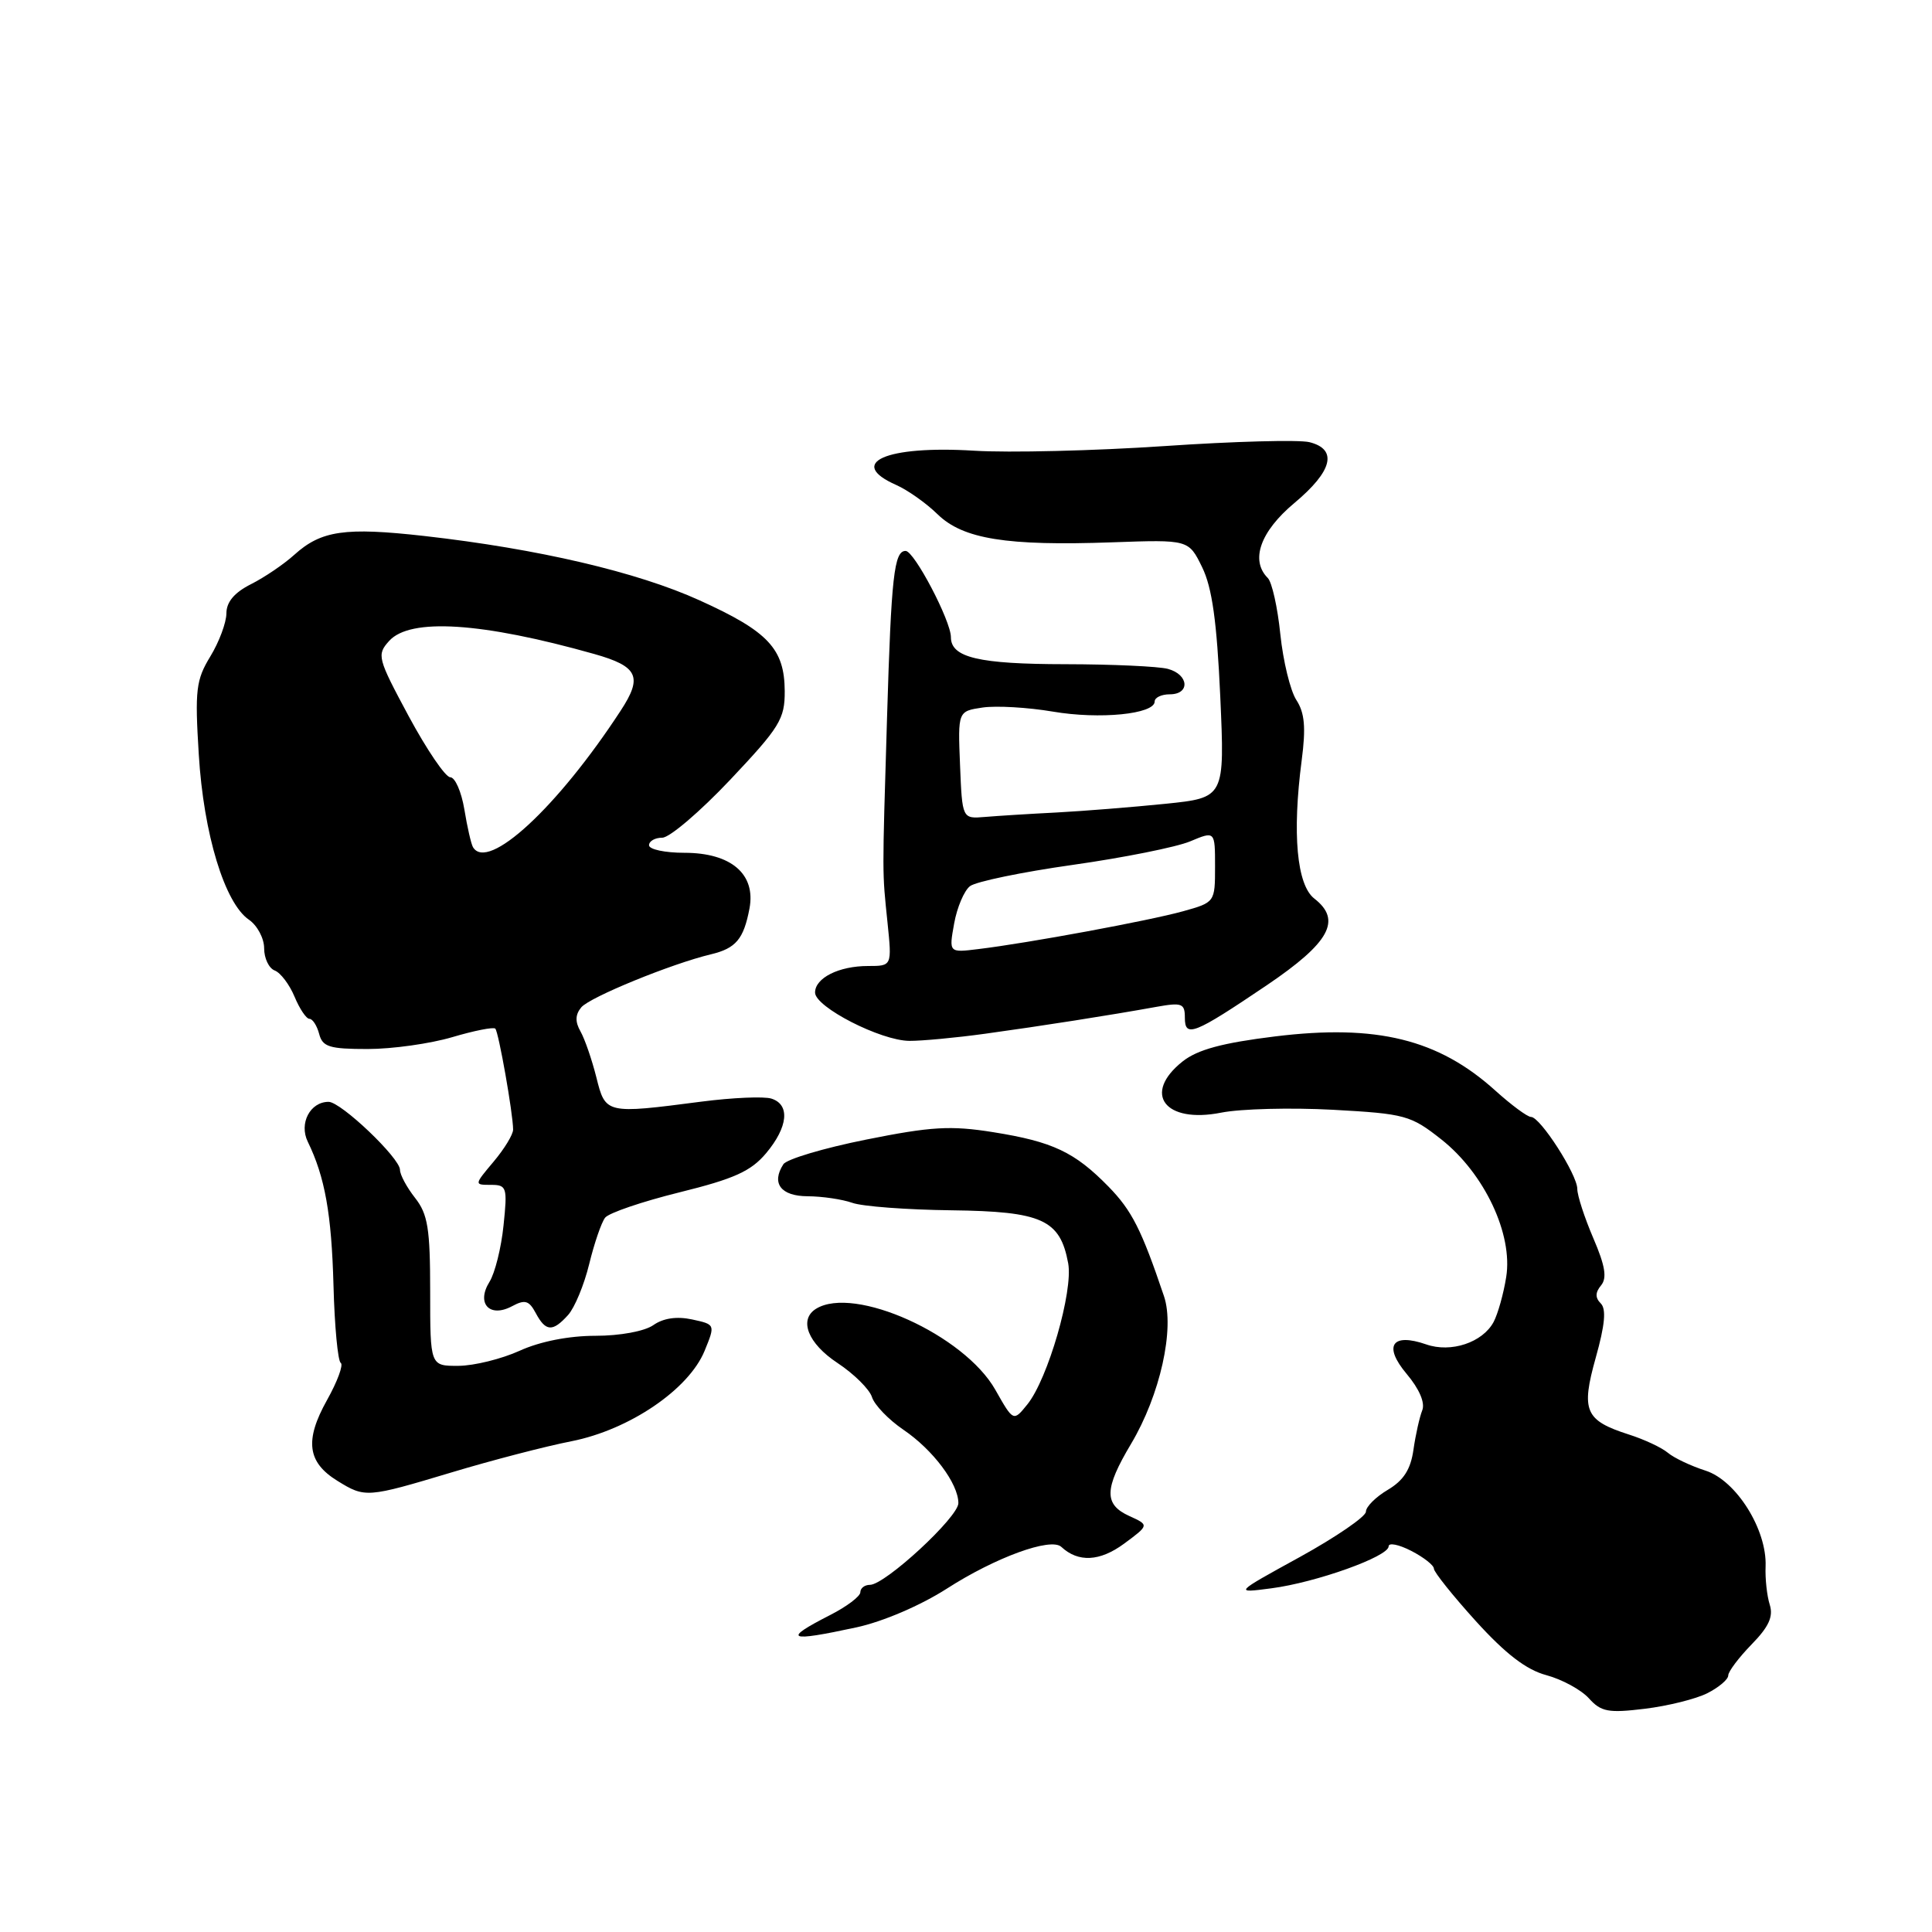 <?xml version="1.0" encoding="UTF-8" standalone="no"?>
<!DOCTYPE svg PUBLIC "-//W3C//DTD SVG 1.1//EN" "http://www.w3.org/Graphics/SVG/1.1/DTD/svg11.dtd" >
<svg xmlns="http://www.w3.org/2000/svg" xmlns:xlink="http://www.w3.org/1999/xlink" version="1.1" viewBox="0 0 256 256">
 <g >
 <path fill="currentColor"
d=" M 226.25 224.35 C 227.76 223.58 229.00 222.53 229.00 222.01 C 229.00 221.49 230.39 219.65 232.08 217.91 C 234.37 215.57 235.00 214.21 234.50 212.63 C 234.13 211.46 233.88 209.17 233.95 207.55 C 234.14 202.68 230.06 196.17 226.00 194.87 C 224.07 194.25 221.82 193.19 221.00 192.50 C 220.18 191.81 217.85 190.72 215.83 190.08 C 210.01 188.21 209.47 186.95 211.45 179.88 C 212.66 175.57 212.86 173.46 212.11 172.71 C 211.36 171.96 211.37 171.26 212.15 170.32 C 212.96 169.34 212.70 167.73 211.12 164.06 C 209.96 161.35 209.00 158.42 209.00 157.54 C 209.00 155.64 204.09 148.00 202.87 148.00 C 202.39 148.00 200.27 146.43 198.14 144.51 C 190.60 137.70 182.42 135.68 168.96 137.33 C 161.98 138.19 158.70 139.07 156.71 140.64 C 151.32 144.91 154.34 148.92 161.82 147.43 C 164.40 146.92 171.05 146.75 176.61 147.05 C 186.22 147.58 186.93 147.78 191.01 151.00 C 196.70 155.51 200.49 163.55 199.58 169.21 C 199.23 171.43 198.47 174.12 197.91 175.17 C 196.45 177.89 192.26 179.29 188.98 178.14 C 184.43 176.56 183.26 178.33 186.39 182.05 C 188.08 184.06 188.86 185.89 188.45 186.89 C 188.10 187.78 187.57 190.12 187.29 192.10 C 186.92 194.71 185.98 196.17 183.89 197.41 C 182.30 198.35 180.99 199.65 180.99 200.31 C 180.98 200.96 177.04 203.66 172.24 206.31 C 163.50 211.11 163.50 211.11 168.46 210.46 C 174.38 209.69 184.00 206.25 184.00 204.90 C 184.00 204.38 185.35 204.65 187.00 205.50 C 188.65 206.35 190.00 207.41 190.00 207.86 C 190.00 208.30 192.50 211.43 195.56 214.81 C 199.50 219.15 202.24 221.26 204.91 221.97 C 206.98 222.53 209.52 223.91 210.54 225.04 C 212.15 226.83 213.12 227.01 217.95 226.42 C 221.00 226.05 224.74 225.12 226.25 224.35 Z  M 113.50 215.63 C 117.00 214.87 121.97 212.74 125.45 210.51 C 131.90 206.36 139.25 203.68 140.63 204.97 C 142.88 207.06 145.73 206.91 148.94 204.55 C 152.28 202.08 152.28 202.08 149.64 200.88 C 146.26 199.34 146.31 197.29 149.87 191.32 C 153.72 184.86 155.69 176.04 154.23 171.74 C 151.25 162.91 149.98 160.41 146.89 157.24 C 142.40 152.65 139.50 151.28 131.61 150.02 C 125.98 149.12 123.40 149.27 114.78 151.00 C 109.18 152.12 104.24 153.59 103.80 154.27 C 102.17 156.79 103.47 158.50 107.02 158.51 C 108.94 158.52 111.59 158.91 112.93 159.38 C 114.26 159.86 120.18 160.30 126.07 160.37 C 138.08 160.52 140.47 161.60 141.54 167.39 C 142.22 171.08 138.85 182.73 136.13 186.09 C 134.28 188.38 134.28 188.38 131.89 184.16 C 127.77 176.88 113.19 170.29 108.13 173.42 C 105.81 174.86 107.05 178.01 110.97 180.60 C 113.15 182.04 115.21 184.08 115.54 185.12 C 115.87 186.17 117.75 188.12 119.71 189.45 C 123.64 192.12 126.98 196.58 126.99 199.17 C 127.00 201.02 117.28 210.00 115.27 210.00 C 114.57 210.00 114.00 210.44 114.00 210.98 C 114.00 211.52 112.20 212.88 110.00 214.00 C 103.60 217.27 104.35 217.61 113.50 215.63 Z  M 59.84 195.10 C 65.15 193.50 72.30 191.64 75.73 190.97 C 83.40 189.45 91.26 184.11 93.36 179.00 C 94.79 175.50 94.79 175.50 91.69 174.83 C 89.68 174.40 87.89 174.66 86.58 175.58 C 85.41 176.40 82.16 177.00 78.89 177.00 C 75.38 177.00 71.56 177.75 68.86 178.98 C 66.46 180.07 62.81 180.97 60.75 180.98 C 57.00 181.00 57.00 181.00 57.00 171.13 C 57.00 162.78 56.69 160.88 55.00 158.73 C 53.90 157.33 53.00 155.66 53.00 155.01 C 53.00 153.45 45.18 146.00 43.54 146.00 C 41.09 146.00 39.60 148.86 40.78 151.28 C 43.06 155.96 43.93 160.84 44.19 170.33 C 44.33 175.74 44.77 180.36 45.15 180.59 C 45.53 180.83 44.71 183.06 43.32 185.54 C 40.35 190.86 40.72 193.76 44.71 196.22 C 48.38 198.49 48.61 198.47 59.84 195.10 Z  M 75.27 174.25 C 76.14 173.29 77.40 170.25 78.07 167.50 C 78.74 164.75 79.69 161.98 80.18 161.35 C 80.67 160.72 85.11 159.21 90.04 157.99 C 97.28 156.20 99.50 155.20 101.51 152.81 C 104.43 149.33 104.72 146.36 102.21 145.57 C 101.23 145.26 97.07 145.44 92.96 145.97 C 80.27 147.62 80.23 147.61 79.02 142.75 C 78.43 140.41 77.49 137.68 76.92 136.67 C 76.19 135.39 76.22 134.44 77.02 133.48 C 78.14 132.13 89.00 127.69 94.21 126.45 C 97.51 125.66 98.54 124.44 99.31 120.38 C 100.17 115.82 96.87 113.00 90.69 113.00 C 88.11 113.00 86.00 112.55 86.00 112.00 C 86.00 111.45 86.79 111.00 87.75 111.00 C 88.71 111.01 92.76 107.55 96.75 103.33 C 103.33 96.36 104.00 95.27 103.98 91.57 C 103.95 85.97 101.80 83.67 92.72 79.56 C 84.43 75.79 71.32 72.73 56.22 71.02 C 45.72 69.84 42.57 70.29 39.00 73.51 C 37.62 74.76 35.04 76.51 33.25 77.41 C 31.05 78.52 30.00 79.77 30.00 81.28 C 29.99 82.50 29.04 85.06 27.87 86.98 C 25.97 90.10 25.81 91.43 26.34 99.98 C 26.98 110.51 29.77 119.68 32.99 121.87 C 34.09 122.63 35.00 124.33 35.00 125.65 C 35.00 126.98 35.63 128.31 36.41 128.60 C 37.18 128.90 38.36 130.46 39.03 132.07 C 39.70 133.68 40.59 135.00 41.00 135.00 C 41.42 135.00 42.00 135.90 42.29 137.00 C 42.74 138.72 43.65 139.00 48.72 139.00 C 51.98 139.00 57.01 138.29 59.92 137.43 C 62.82 136.57 65.39 136.06 65.63 136.30 C 66.07 136.74 67.98 147.56 67.99 149.67 C 68.00 150.32 66.83 152.23 65.41 153.92 C 62.82 157.00 62.82 157.00 65.05 157.00 C 67.15 157.00 67.25 157.32 66.72 162.38 C 66.42 165.34 65.58 168.70 64.86 169.85 C 63.07 172.72 64.88 174.67 67.85 173.08 C 69.56 172.16 70.10 172.32 70.99 173.99 C 72.31 176.46 73.23 176.51 75.27 174.25 Z  M 130.50 136.98 C 137.93 135.96 147.06 134.53 153.25 133.41 C 156.61 132.81 157.00 132.96 157.00 134.84 C 157.00 137.55 158.18 137.08 167.87 130.54 C 176.20 124.90 177.83 121.93 174.16 119.07 C 171.83 117.27 171.21 110.46 172.48 100.75 C 173.05 96.40 172.88 94.45 171.77 92.75 C 170.97 91.51 170.02 87.59 169.65 84.04 C 169.29 80.49 168.54 77.14 167.99 76.59 C 165.64 74.24 166.99 70.44 171.50 66.66 C 176.57 62.43 177.29 59.54 173.51 58.59 C 172.14 58.25 163.48 58.48 154.26 59.11 C 145.04 59.73 133.70 60.01 129.06 59.72 C 117.41 59.00 112.12 61.33 118.75 64.26 C 120.26 64.93 122.73 66.67 124.23 68.14 C 127.60 71.43 133.38 72.36 147.38 71.86 C 157.50 71.50 157.50 71.50 159.29 75.16 C 160.61 77.86 161.24 82.34 161.69 92.26 C 162.29 105.70 162.29 105.70 154.40 106.51 C 150.05 106.95 143.57 107.47 140.00 107.66 C 136.43 107.84 132.15 108.11 130.50 108.25 C 127.50 108.50 127.50 108.50 127.21 101.37 C 126.92 94.24 126.92 94.24 130.21 93.75 C 132.02 93.49 136.20 93.73 139.50 94.29 C 145.70 95.35 153.00 94.63 153.00 92.95 C 153.00 92.43 153.90 92.00 155.00 92.00 C 157.73 92.00 157.54 89.38 154.75 88.63 C 153.51 88.30 147.41 88.02 141.18 88.01 C 129.70 88.00 126.00 87.13 126.00 84.43 C 126.00 82.26 121.14 73.00 120.00 73.00 C 118.47 73.00 118.10 76.35 117.54 95.00 C 116.89 116.59 116.89 115.31 117.60 122.25 C 118.19 128.00 118.19 128.00 115.03 128.00 C 111.16 128.00 108.00 129.58 108.00 131.52 C 108.00 133.44 116.71 137.90 120.50 137.92 C 122.15 137.93 126.65 137.51 130.50 136.98 Z  M 62.67 112.25 C 62.43 111.84 61.91 109.59 61.53 107.25 C 61.14 104.91 60.30 102.99 59.66 102.99 C 59.02 102.98 56.55 99.34 54.16 94.91 C 50.01 87.18 49.90 86.77 51.57 84.92 C 54.35 81.85 63.82 82.45 78.75 86.66 C 84.55 88.30 85.19 89.67 82.24 94.17 C 73.86 107.01 64.62 115.54 62.67 112.25 Z  M 126.43 122.37 C 126.81 120.24 127.76 118.01 128.53 117.42 C 129.30 116.82 135.43 115.55 142.15 114.60 C 148.87 113.65 155.86 112.25 157.69 111.49 C 161.00 110.10 161.00 110.10 161.00 114.83 C 161.00 119.55 160.98 119.57 156.75 120.75 C 152.29 121.99 136.26 124.96 129.62 125.76 C 125.73 126.24 125.73 126.24 126.43 122.37 Z "/>
</g>
</svg>